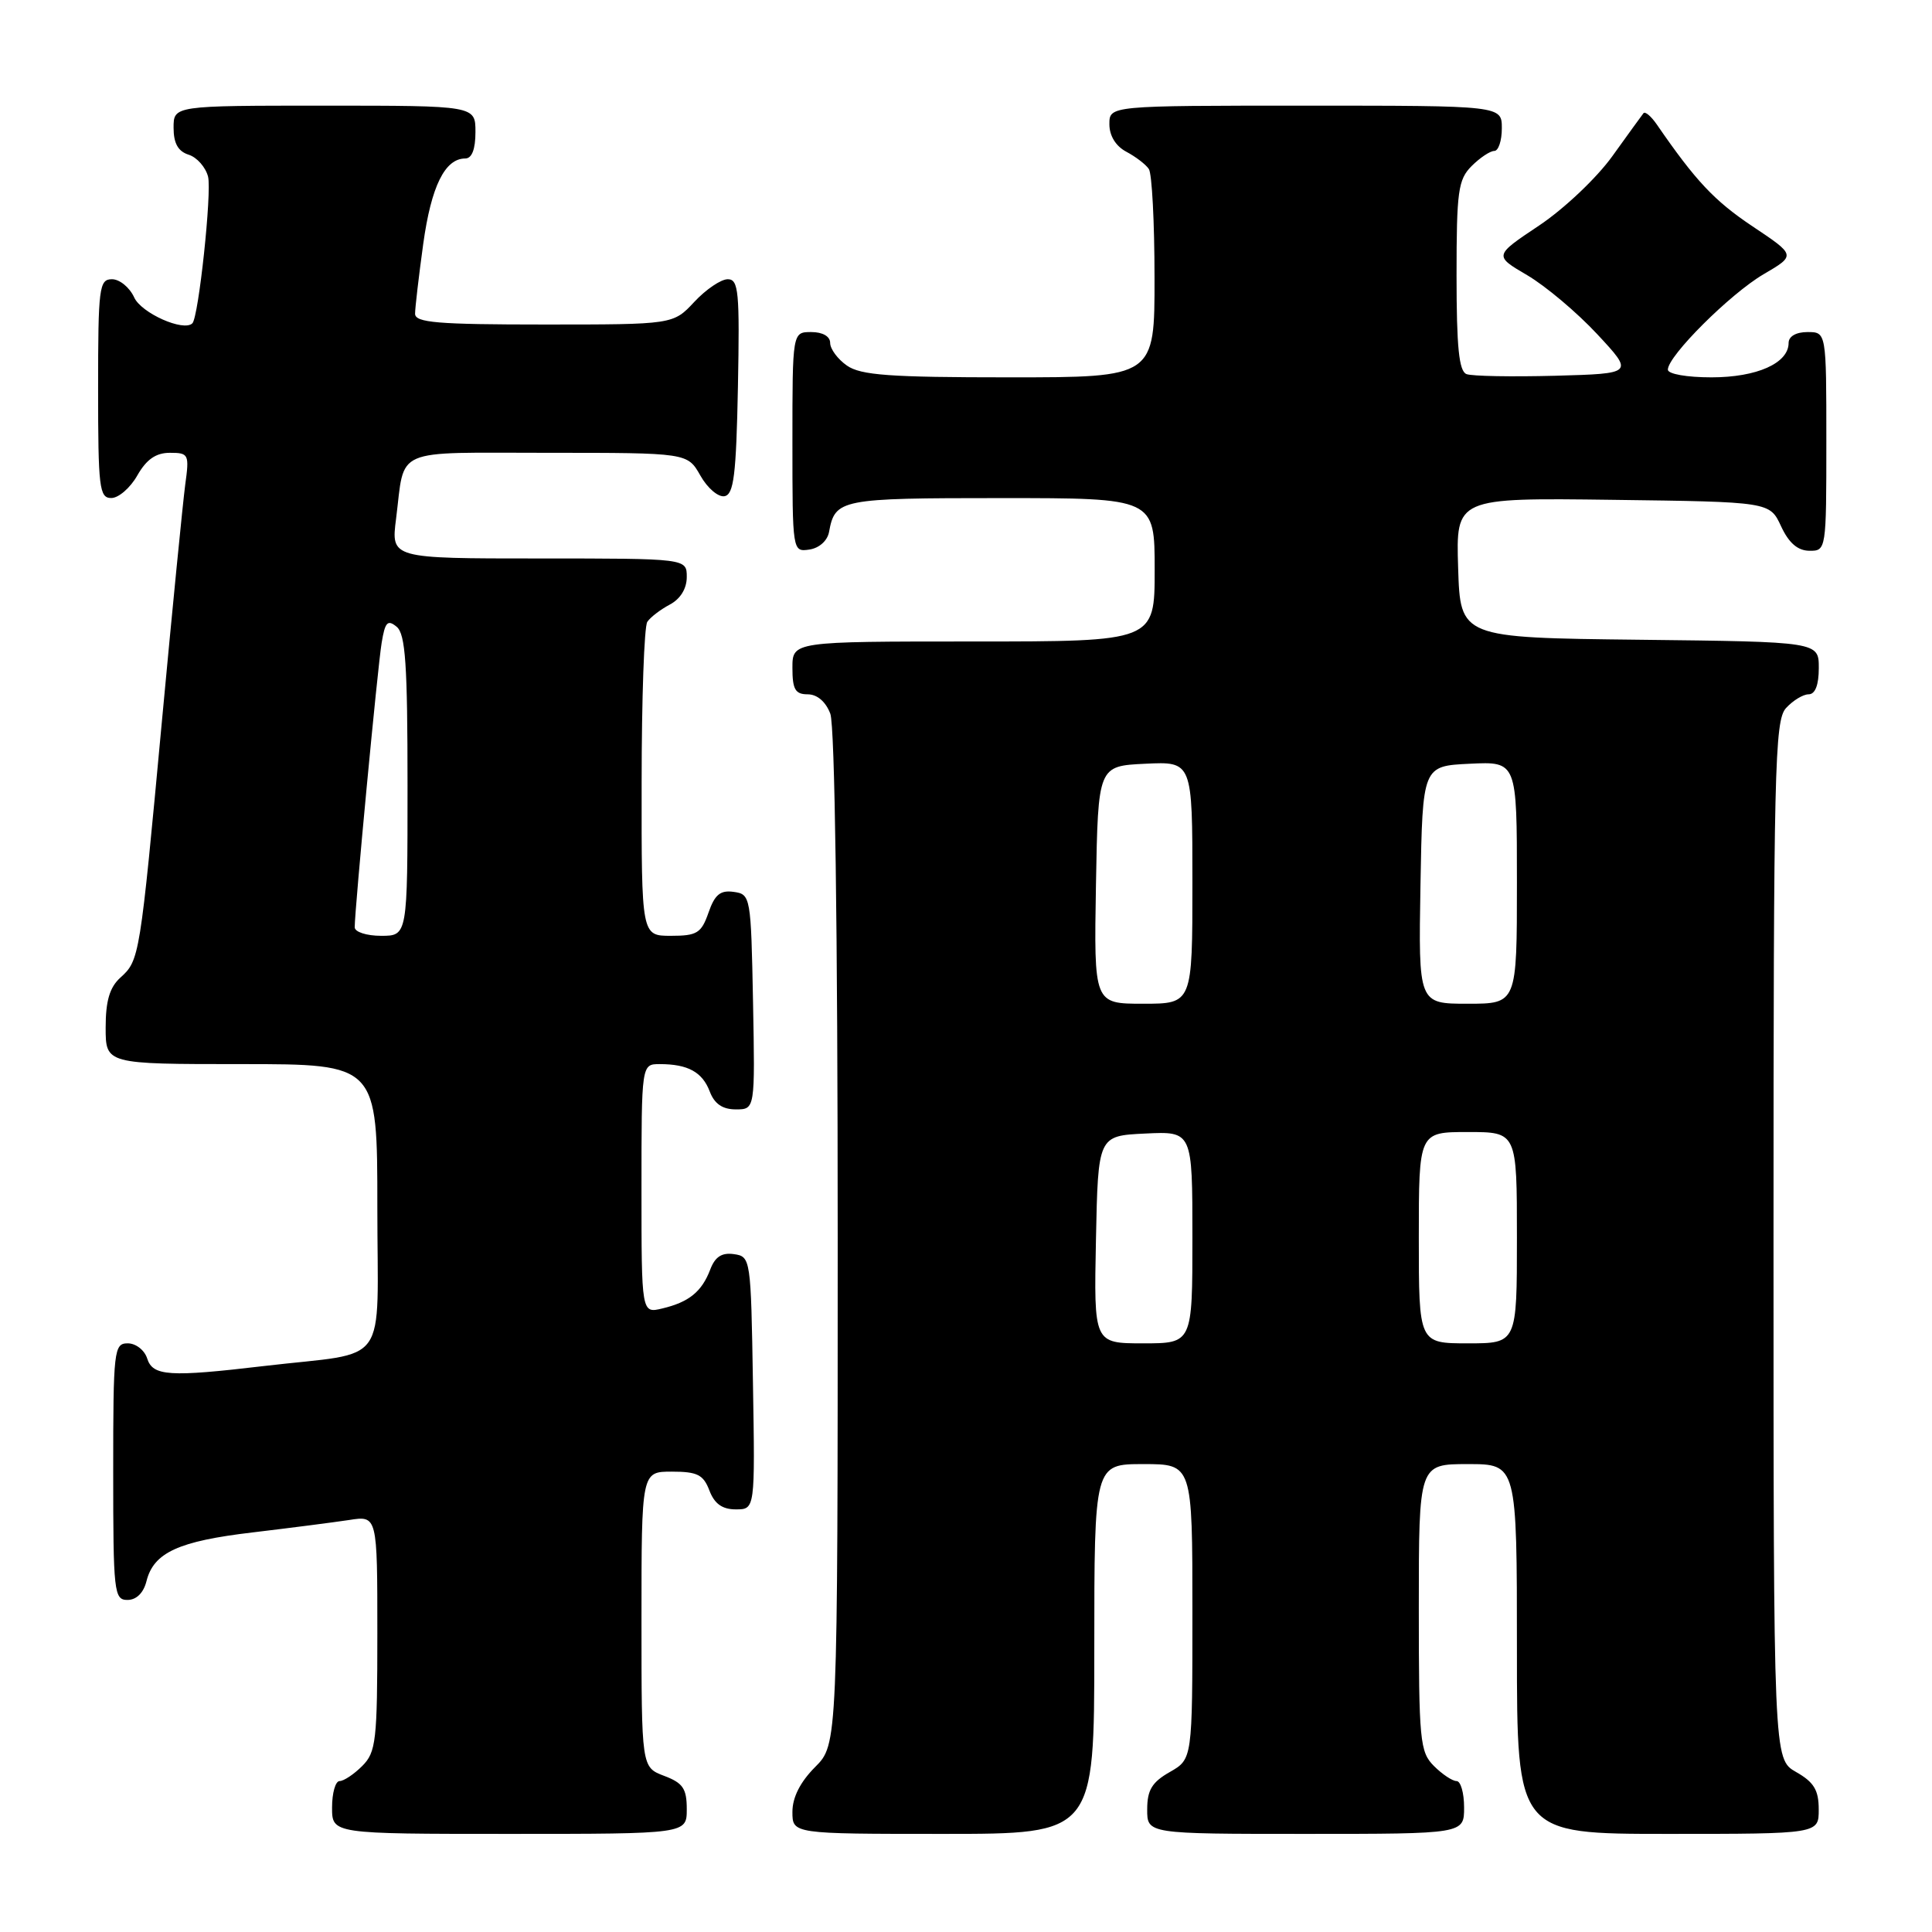 <?xml version="1.0" encoding="UTF-8" standalone="no"?>
<!DOCTYPE svg PUBLIC "-//W3C//DTD SVG 1.1//EN" "http://www.w3.org/Graphics/SVG/1.1/DTD/svg11.dtd" >
<svg xmlns="http://www.w3.org/2000/svg" xmlns:xlink="http://www.w3.org/1999/xlink" version="1.1" viewBox="0 0 256 256">
 <g >
 <path fill="currentColor"
d=" M 91.00 239.72 C 91.00 236.99 90.49 236.25 88.00 235.31 C 85.00 234.17 85.00 234.17 85.00 214.59 C 85.00 195.00 85.00 195.00 89.02 195.00 C 92.40 195.00 93.20 195.40 94.00 197.50 C 94.67 199.26 95.70 200.00 97.50 200.00 C 100.05 200.00 100.05 200.00 99.77 183.25 C 99.50 166.74 99.47 166.50 97.25 166.18 C 95.64 165.95 94.75 166.53 94.11 168.22 C 92.99 171.16 91.29 172.54 87.75 173.38 C 85.00 174.04 85.00 174.04 85.00 157.52 C 85.00 141.00 85.00 141.00 87.42 141.00 C 91.15 141.00 93.07 142.05 94.05 144.64 C 94.67 146.27 95.74 147.00 97.50 147.00 C 100.05 147.00 100.05 147.00 99.78 132.75 C 99.51 118.78 99.46 118.49 97.22 118.18 C 95.45 117.93 94.71 118.53 93.88 120.93 C 92.93 123.65 92.36 124.00 88.90 124.00 C 85.00 124.00 85.00 124.00 85.02 103.75 C 85.02 92.61 85.36 83.00 85.77 82.40 C 86.17 81.79 87.51 80.77 88.75 80.11 C 90.15 79.37 91.00 78.00 91.00 76.46 C 91.00 74.00 91.00 74.00 71.41 74.00 C 51.81 74.00 51.81 74.00 52.48 68.75 C 53.69 59.17 51.79 60.00 72.61 60.00 C 91.09 60.00 91.09 60.00 92.80 63.01 C 93.73 64.67 95.17 65.90 96.00 65.75 C 97.23 65.52 97.55 62.95 97.78 51.24 C 98.02 38.64 97.87 37.00 96.43 37.00 C 95.53 37.00 93.54 38.35 92.00 40.00 C 89.20 43.00 89.20 43.00 72.10 43.00 C 57.95 43.00 55.00 42.75 55.00 41.57 C 55.00 40.79 55.49 36.62 56.08 32.32 C 57.14 24.68 58.95 21.00 61.65 21.00 C 62.53 21.00 63.00 19.77 63.00 17.50 C 63.00 14.00 63.00 14.00 43.00 14.00 C 23.00 14.00 23.00 14.00 23.00 16.93 C 23.00 18.99 23.60 20.06 25.00 20.50 C 26.10 20.85 27.25 22.16 27.57 23.41 C 28.08 25.47 26.32 42.02 25.49 42.84 C 24.34 43.99 18.72 41.49 17.78 39.41 C 17.17 38.08 15.85 37.00 14.84 37.00 C 13.14 37.00 13.00 38.09 13.00 51.50 C 13.00 64.65 13.16 66.00 14.75 65.99 C 15.71 65.99 17.27 64.64 18.20 62.99 C 19.41 60.87 20.66 60.00 22.51 60.00 C 25.01 60.00 25.10 60.19 24.54 64.25 C 24.23 66.59 22.84 80.65 21.46 95.50 C 18.54 126.94 18.49 127.25 15.94 129.55 C 14.53 130.83 14.00 132.63 14.00 136.15 C 14.00 141.00 14.00 141.00 32.00 141.00 C 50.00 141.00 50.00 141.00 50.00 159.95 C 50.00 181.61 51.84 179.02 35.03 181.00 C 22.43 182.49 20.24 182.35 19.50 180.00 C 19.15 178.90 18.00 178.00 16.93 178.00 C 15.10 178.00 15.00 178.86 15.00 195.00 C 15.00 211.01 15.11 212.00 16.89 212.00 C 18.07 212.00 19.02 211.07 19.41 209.51 C 20.36 205.72 23.65 204.21 33.50 203.05 C 38.45 202.46 44.19 201.72 46.25 201.41 C 50.00 200.82 50.00 200.82 50.00 216.41 C 50.00 230.67 49.83 232.17 48.00 234.00 C 46.90 235.10 45.55 236.00 45.00 236.00 C 44.45 236.00 44.00 237.57 44.00 239.50 C 44.00 243.00 44.00 243.00 67.50 243.00 C 91.00 243.00 91.00 243.00 91.00 239.72 Z  M 145.00 218.50 C 145.00 194.00 145.00 194.00 151.50 194.00 C 158.00 194.00 158.00 194.00 158.00 213.55 C 158.00 233.09 158.00 233.09 155.01 234.80 C 152.65 236.14 152.01 237.19 152.01 239.75 C 152.00 243.00 152.00 243.00 173.00 243.00 C 194.00 243.00 194.00 243.00 194.00 239.50 C 194.00 237.57 193.55 236.00 193.00 236.00 C 192.45 236.00 191.10 235.10 190.00 234.00 C 188.14 232.14 188.00 230.67 188.00 213.00 C 188.00 194.00 188.00 194.00 194.50 194.00 C 201.00 194.00 201.00 194.00 201.00 218.50 C 201.00 243.00 201.00 243.00 221.00 243.00 C 241.00 243.00 241.00 243.00 240.99 239.75 C 240.99 237.19 240.35 236.14 237.99 234.80 C 235.00 233.09 235.00 233.09 235.00 164.38 C 235.00 101.84 235.15 95.49 236.65 93.83 C 237.57 92.82 238.92 92.00 239.65 92.00 C 240.52 92.00 241.00 90.77 241.00 88.52 C 241.00 85.04 241.00 85.04 217.25 84.77 C 193.50 84.50 193.50 84.50 193.21 75.23 C 192.92 65.96 192.92 65.96 213.71 66.23 C 234.50 66.50 234.50 66.50 236.00 69.73 C 237.03 71.95 238.20 72.96 239.75 72.98 C 241.98 73.00 242.00 72.88 242.00 58.50 C 242.00 44.00 242.00 44.00 239.50 44.00 C 237.99 44.00 237.00 44.57 237.00 45.44 C 237.00 48.13 232.79 50.00 226.78 50.00 C 223.51 50.00 221.00 49.56 221.00 48.98 C 221.00 47.16 229.26 38.93 233.68 36.34 C 237.97 33.83 237.97 33.83 232.23 30.00 C 227.16 26.61 224.68 23.97 219.54 16.50 C 218.78 15.40 217.99 14.73 217.77 15.00 C 217.55 15.28 215.69 17.84 213.64 20.70 C 211.57 23.58 207.24 27.68 203.93 29.89 C 197.95 33.88 197.95 33.88 202.37 36.47 C 204.80 37.90 208.97 41.41 211.64 44.28 C 216.50 49.50 216.50 49.50 206.07 49.79 C 200.33 49.94 195.04 49.85 194.32 49.57 C 193.32 49.19 193.00 45.98 193.00 36.53 C 193.00 25.33 193.21 23.79 195.00 22.00 C 196.10 20.90 197.45 20.00 198.00 20.00 C 198.55 20.00 199.00 18.65 199.00 17.00 C 199.00 14.00 199.00 14.00 173.00 14.00 C 147.00 14.00 147.00 14.00 147.00 16.46 C 147.00 18.00 147.85 19.37 149.25 20.11 C 150.49 20.77 151.83 21.79 152.23 22.40 C 152.64 23.00 152.98 29.46 152.98 36.75 C 153.00 50.00 153.00 50.00 133.72 50.00 C 117.89 50.00 114.05 49.72 112.22 48.44 C 111.00 47.59 110.00 46.24 110.00 45.44 C 110.00 44.57 109.01 44.00 107.50 44.00 C 105.00 44.00 105.00 44.00 105.00 58.57 C 105.00 73.09 105.01 73.14 107.24 72.82 C 108.54 72.63 109.63 71.66 109.85 70.50 C 110.65 66.13 111.31 66.00 132.62 66.00 C 153.00 66.00 153.00 66.00 153.00 75.50 C 153.00 85.00 153.00 85.00 129.00 85.00 C 105.00 85.00 105.00 85.00 105.00 88.50 C 105.00 91.35 105.38 92.00 107.02 92.00 C 108.28 92.00 109.42 92.98 110.02 94.57 C 110.62 96.14 111.00 123.02 111.00 164.14 C 111.00 231.15 111.00 231.15 108.00 234.15 C 106.04 236.12 105.00 238.16 105.00 240.08 C 105.00 243.00 105.00 243.00 125.00 243.00 C 145.00 243.00 145.00 243.00 145.00 218.50 Z  M 47.00 122.87 C 47.00 120.50 50.04 88.34 50.57 85.18 C 51.02 82.42 51.36 82.06 52.56 83.05 C 53.73 84.02 54.00 88.04 54.00 104.12 C 54.00 124.00 54.00 124.00 50.50 124.00 C 48.57 124.00 47.00 123.49 47.00 122.87 Z  M 145.22 164.25 C 145.50 150.50 145.50 150.50 151.75 150.20 C 158.00 149.90 158.00 149.90 158.00 163.95 C 158.00 178.00 158.00 178.00 151.47 178.00 C 144.94 178.00 144.94 178.00 145.22 164.25 Z  M 188.00 164.00 C 188.00 150.00 188.00 150.00 194.50 150.00 C 201.00 150.00 201.00 150.00 201.00 164.00 C 201.00 178.00 201.00 178.00 194.50 178.00 C 188.00 178.00 188.00 178.00 188.00 164.00 Z  M 145.22 117.25 C 145.50 101.50 145.50 101.50 151.75 101.20 C 158.00 100.90 158.00 100.90 158.00 116.95 C 158.00 133.00 158.00 133.00 151.47 133.00 C 144.95 133.00 144.95 133.00 145.22 117.25 Z  M 188.22 117.25 C 188.50 101.50 188.50 101.50 194.75 101.20 C 201.00 100.90 201.00 100.90 201.00 116.95 C 201.00 133.00 201.00 133.00 194.47 133.00 C 187.95 133.00 187.95 133.00 188.22 117.25 Z "/>
</g>
</svg>